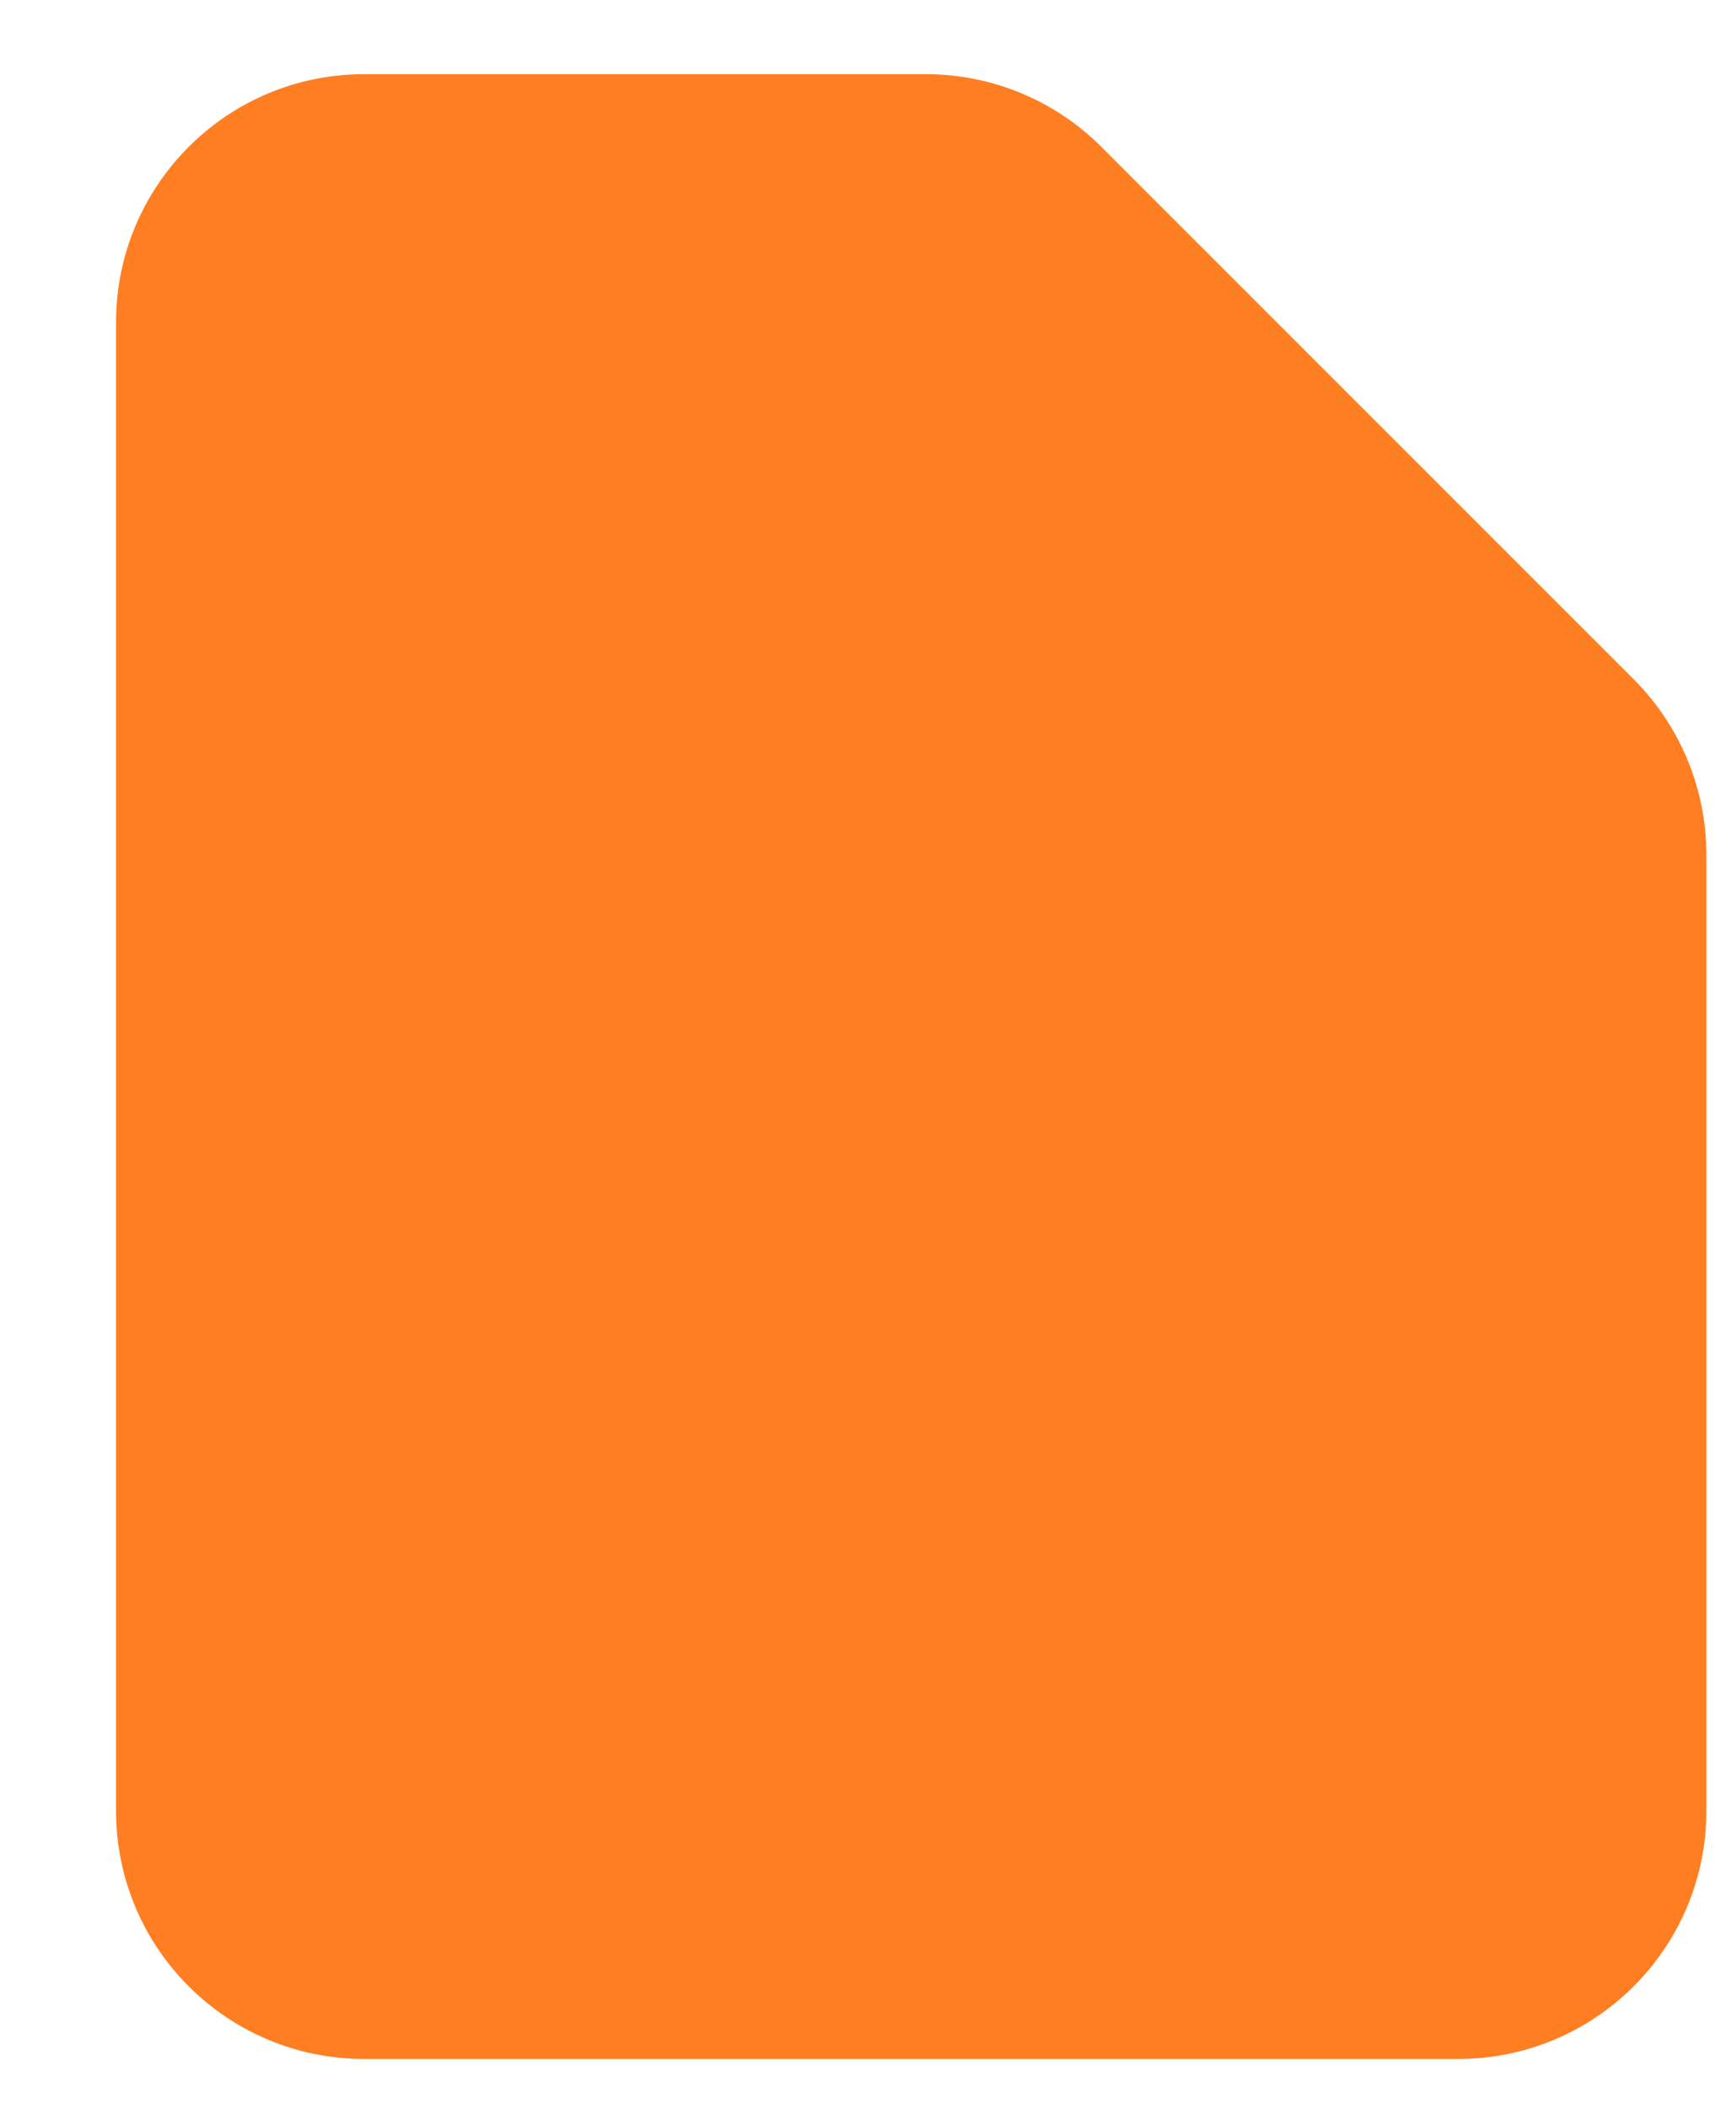 <svg width="14" height="17" viewBox="0 0 14 17" fill="none" xmlns="http://www.w3.org/2000/svg">
<path d="M11.761 16.598H2.936C1.831 16.598 0.936 15.703 0.936 14.598V2.598C0.936 1.494 1.831 0.598 2.936 0.598H7.468C7.998 0.598 8.507 0.809 8.882 1.184L13.175 5.476C13.55 5.851 13.761 6.36 13.761 6.891V14.598C13.761 15.703 12.865 16.598 11.761 16.598Z" fill="#FF7E21"/>
</svg>
